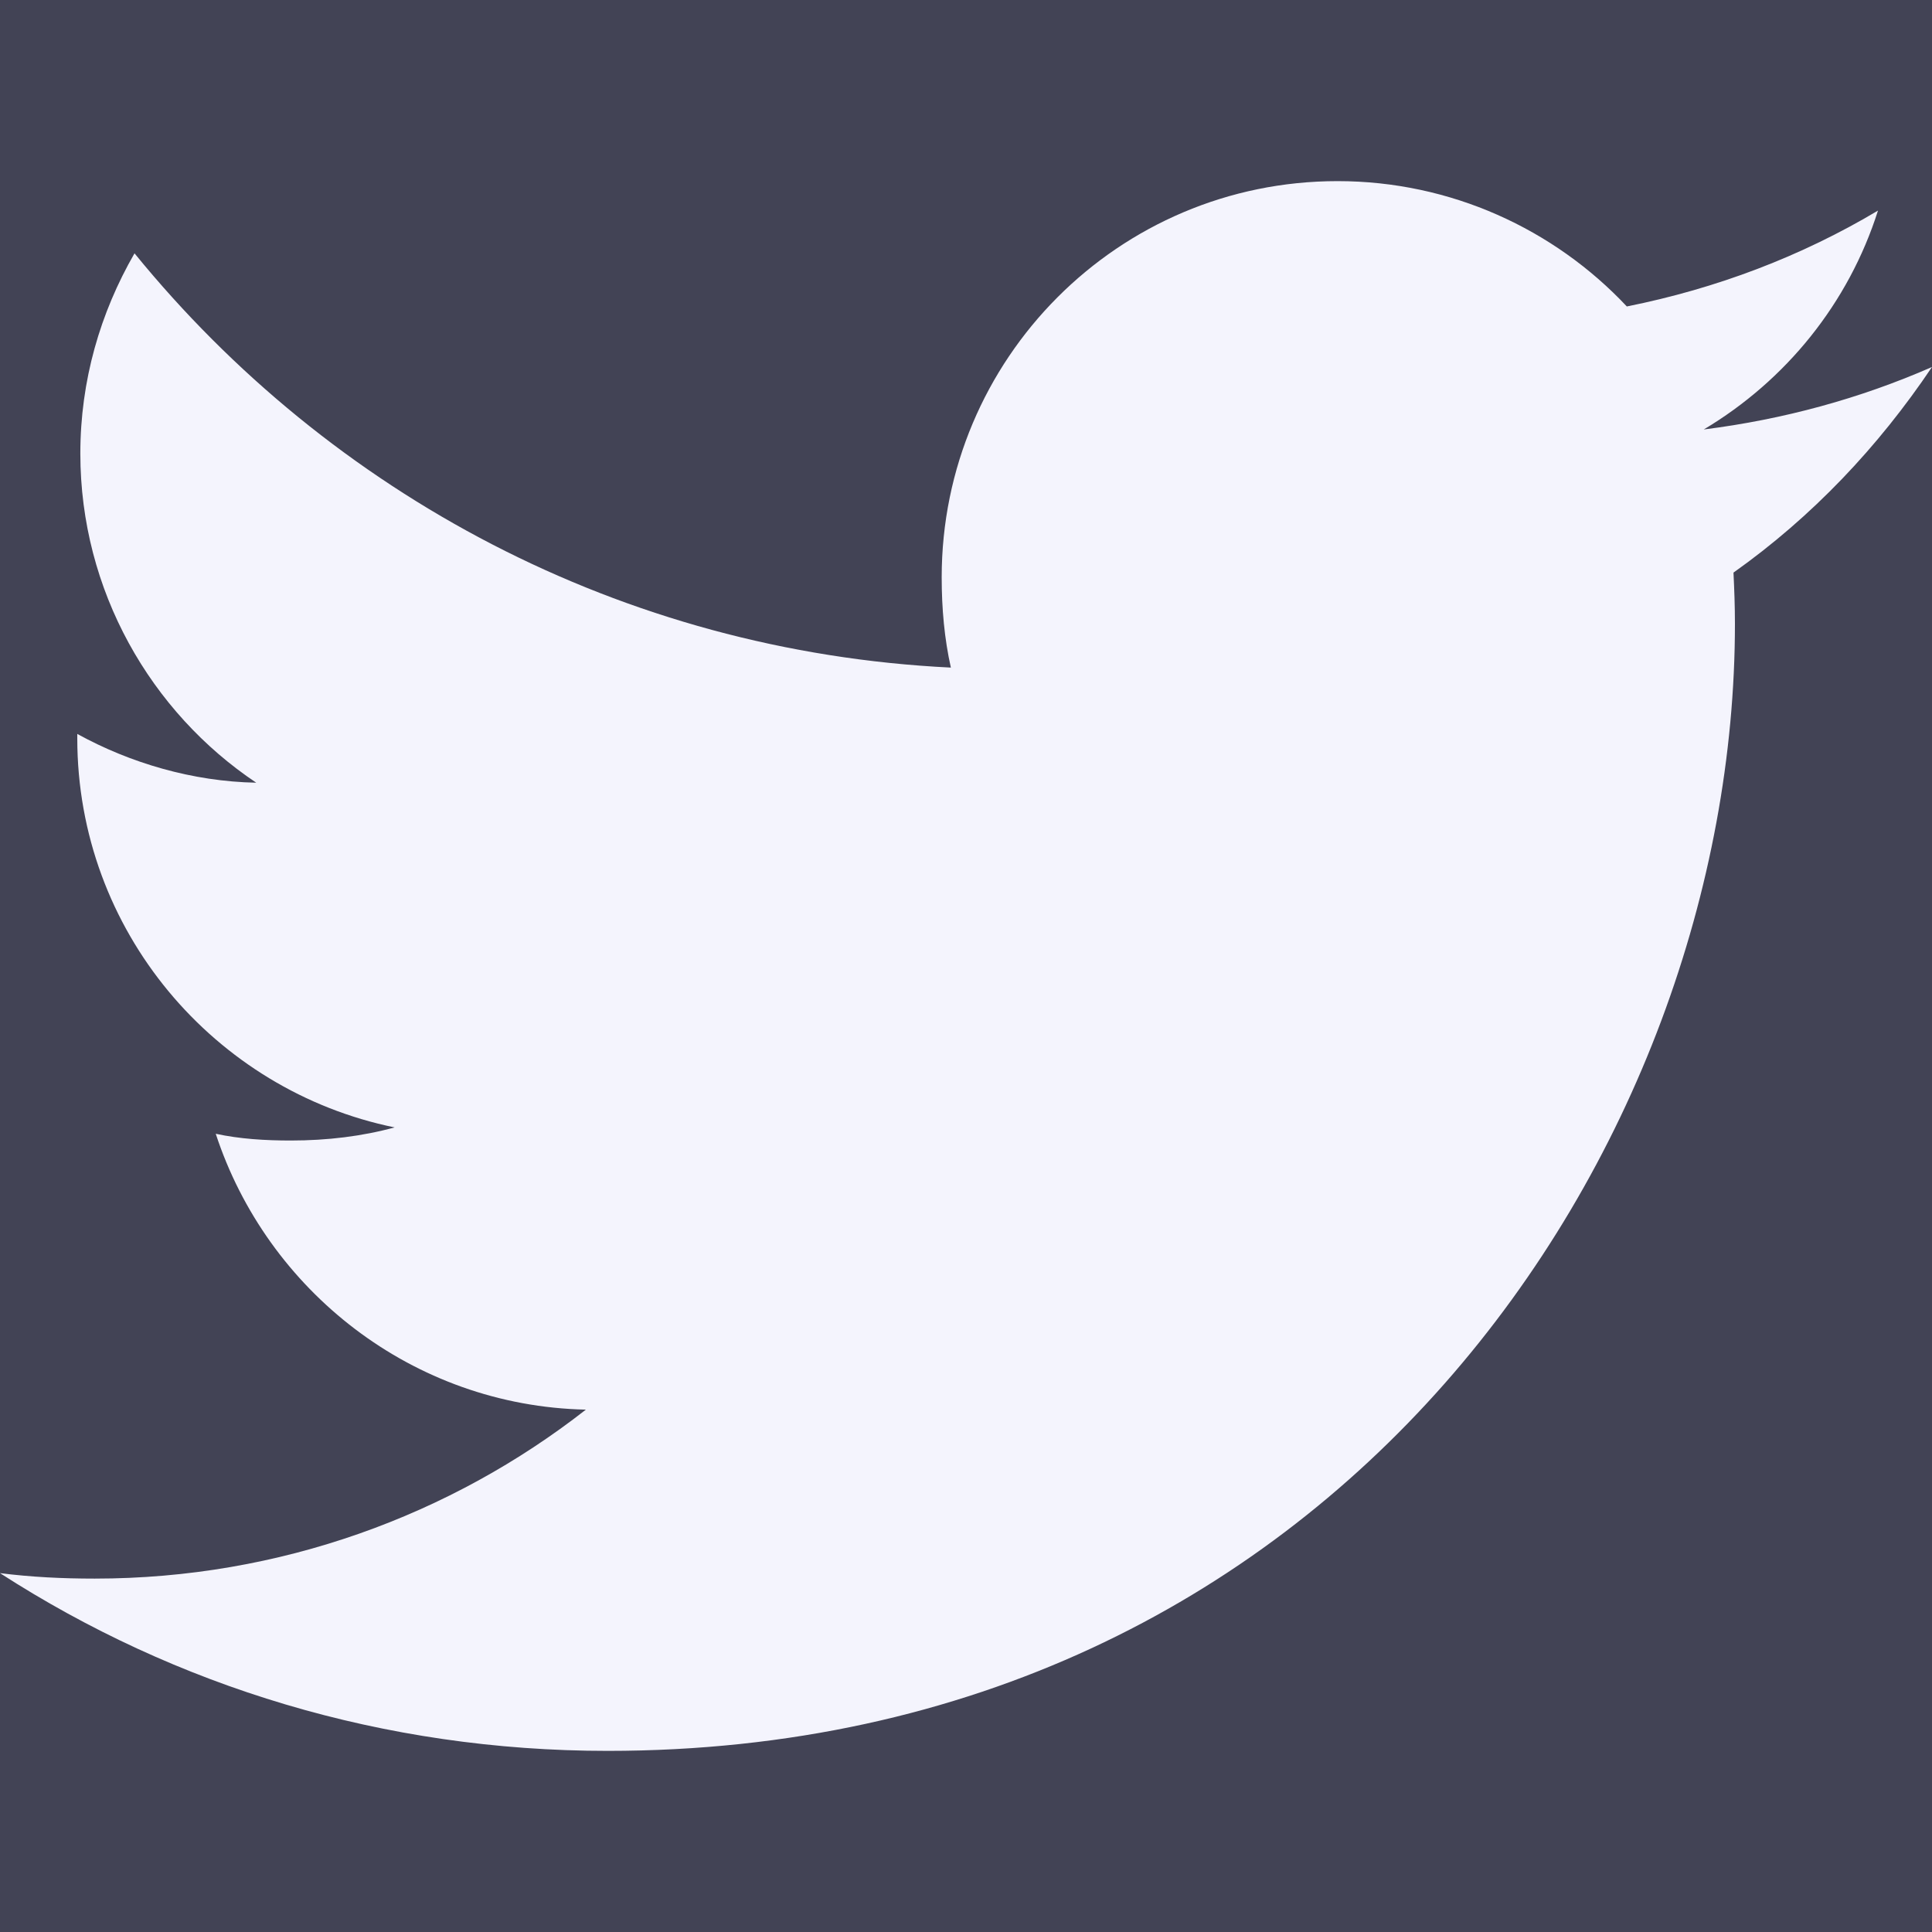 <svg width="24" height="24" viewBox="0 0 24 24" fill="none" xmlns="http://www.w3.org/2000/svg">
<rect width="24" height="24" fill="#E5E5E5"/>
<g clip-path="url(#clip0_297035_1582)">
<rect width="1440" height="3202" transform="translate(-604 -3040)" fill="white"/>
<rect x="-604" y="-148" width="1440" height="310" fill="#2E2F42"/>
<path d="M32 12C32 17.523 29.761 22.523 26.142 26.142C22.523 29.761 17.523 32 12 32C6.477 32 1.477 29.761 -2.142 26.142C-5.761 22.523 -8 17.523 -8 12C-8 6.477 -5.761 1.477 -2.142 -2.142C1.477 -5.761 6.477 -8 12 -8C17.523 -8 22.523 -5.761 26.142 -2.142C29.761 1.477 32 6.477 32 12Z" fill="white" fill-opacity="0.1"/>
<g clip-path="url(#clip1_297035_1582)">
<path d="M24 4.559C23.108 4.95 22.157 5.21 21.165 5.335C22.185 4.726 22.963 3.769 23.329 2.616C22.378 3.183 21.328 3.583 20.209 3.807C19.306 2.845 18.02 2.25 16.616 2.25C13.892 2.25 11.698 4.461 11.698 7.171C11.698 7.561 11.732 7.936 11.812 8.293C7.722 8.094 4.103 6.133 1.671 3.147C1.246 3.884 0.998 4.726 0.998 5.634C0.998 7.338 1.875 8.848 3.183 9.723C2.393 9.708 1.617 9.479 0.96 9.117C0.96 9.132 0.96 9.152 0.96 9.171C0.96 11.562 2.666 13.548 4.902 14.005C4.502 14.115 4.065 14.168 3.612 14.168C3.297 14.168 2.979 14.149 2.68 14.084C3.318 16.032 5.127 17.465 7.278 17.511C5.604 18.82 3.478 19.61 1.177 19.61C0.774 19.61 0.387 19.591 0 19.542C2.179 20.948 4.763 21.75 7.548 21.75C16.602 21.75 21.552 14.25 21.552 7.749C21.552 7.532 21.544 7.322 21.534 7.113C22.511 6.42 23.331 5.554 24 4.559Z" fill="#F4F4FD"/>
</g>
</g>
<defs>
<clipPath id="clip0_297035_1582">
<rect width="1440" height="3202" fill="white" transform="translate(-604 -3040)"/>
</clipPath>
<clipPath id="clip1_297035_1582">
<rect width="24" height="24" fill="white"/>
</clipPath>
</defs>
</svg>
